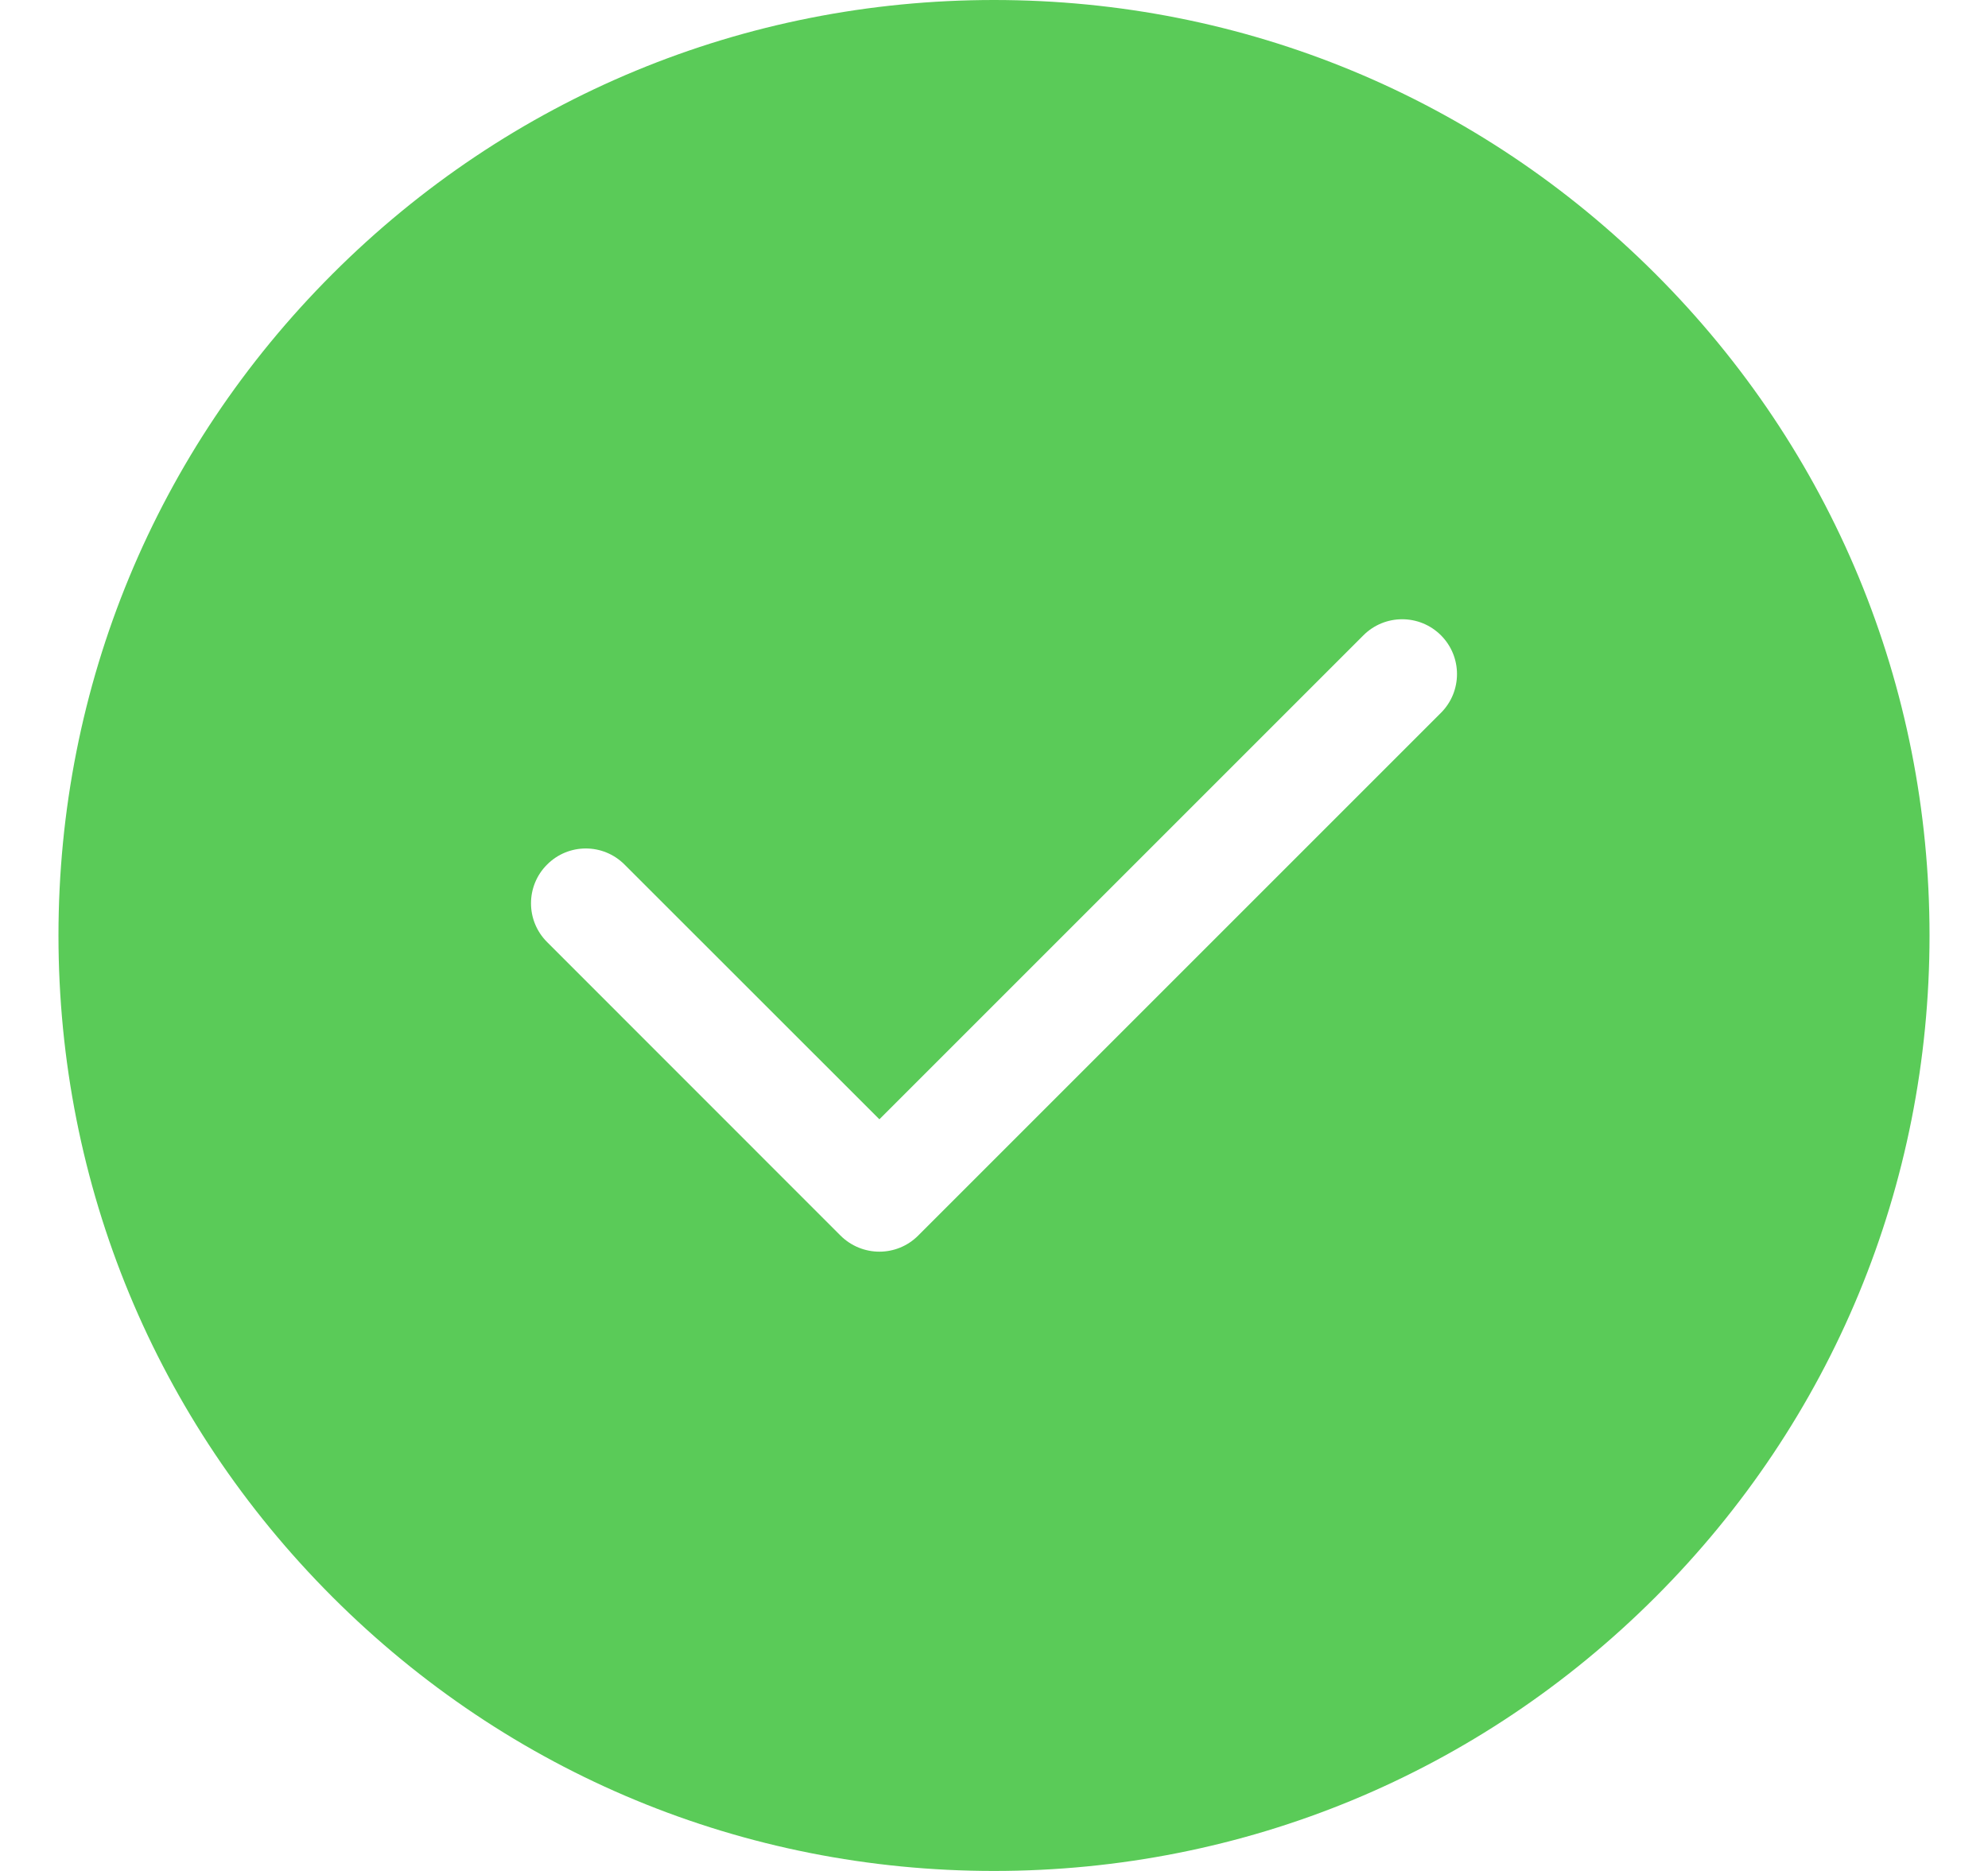 <svg width="17" height="16" viewBox="0 0 17 16" fill="none" xmlns="http://www.w3.org/2000/svg">
<path d="M14.157 2.343C12.646 0.832 10.637 0 8.5 0C6.363 0 4.354 0.832 2.843 2.343C1.332 3.854 0.5 5.863 0.5 8C0.5 10.137 1.332 12.146 2.843 13.657C4.354 15.168 6.363 16 8.5 16C10.637 16 12.646 15.168 14.157 13.657C15.668 12.146 16.5 10.137 16.5 8C16.5 5.863 15.668 3.854 14.157 2.343ZM12.322 6.096L7.851 10.567C7.76 10.658 7.64 10.704 7.52 10.704C7.4 10.704 7.28 10.658 7.188 10.567L4.678 8.056C4.495 7.873 4.495 7.577 4.678 7.394C4.861 7.21 5.158 7.21 5.341 7.394L7.52 9.572L11.659 5.433C11.842 5.25 12.139 5.25 12.322 5.433C12.505 5.616 12.505 5.913 12.322 6.096Z" fill="#5ACB58"/>
</svg>
